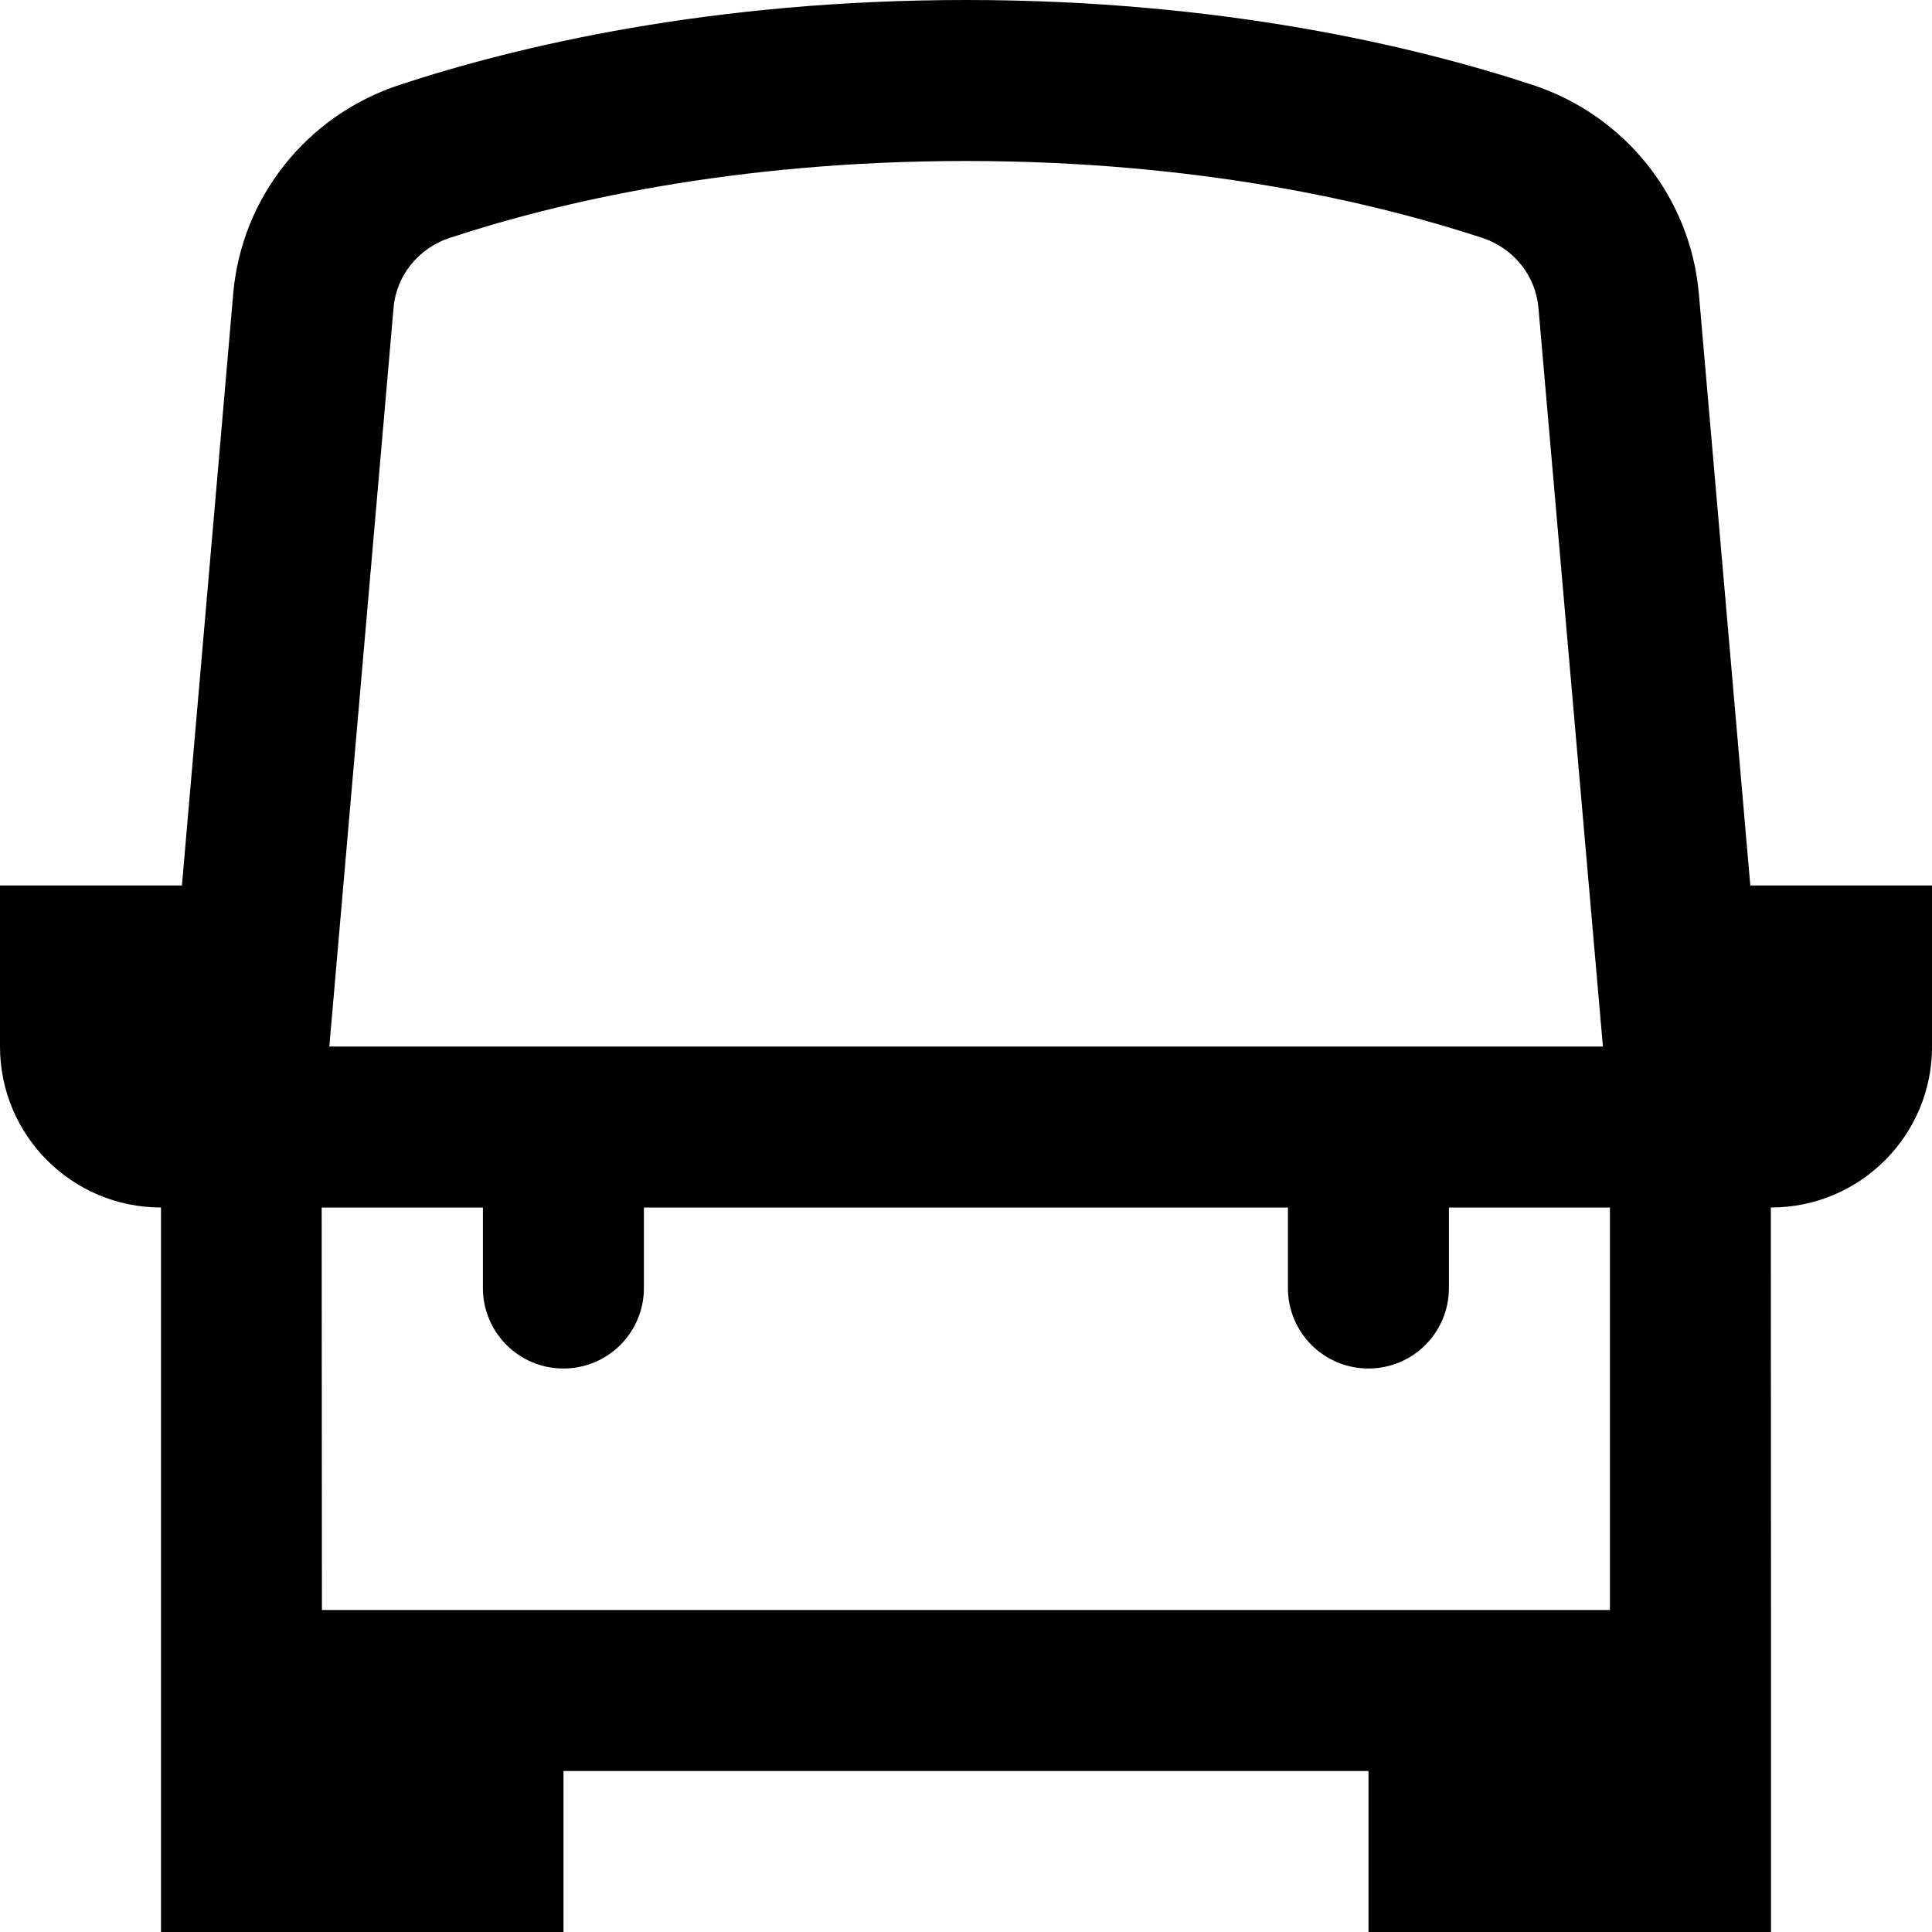 <svg id="Layer_1" viewBox="0 0 24 24" xmlns="http://www.w3.org/2000/svg" data-name="Layer 1"><path d="m21.743 11-.639-7.35c-.104-1.198-.916-2.217-2.065-2.595-1.463-.481-3.872-1.055-7.038-1.055s-5.577.573-7.039 1.055c-1.151.379-1.962 1.397-2.065 2.595l-.637 7.35h-2.26v2c0 1.105.895 2 2 2v9h5v-2h10v2h5v-4l-.002-5h.003c1.105 0 2-.895 2-2v-2h-2.257zm-16.156-8.045c1.323-.436 3.51-.955 6.413-.955s5.089.52 6.413.955c.39.128.663.469.698.868l.801 9.177h-15.821l.798-9.178c.034-.398.309-.739.698-.867zm-1.588 17.045-.003-5h2.003v1c0 .553.447 1 1 1s1-.447 1-1v-1h8v1c0 .553.447 1 1 1s1-.447 1-1v-1h2v5z"/></svg>